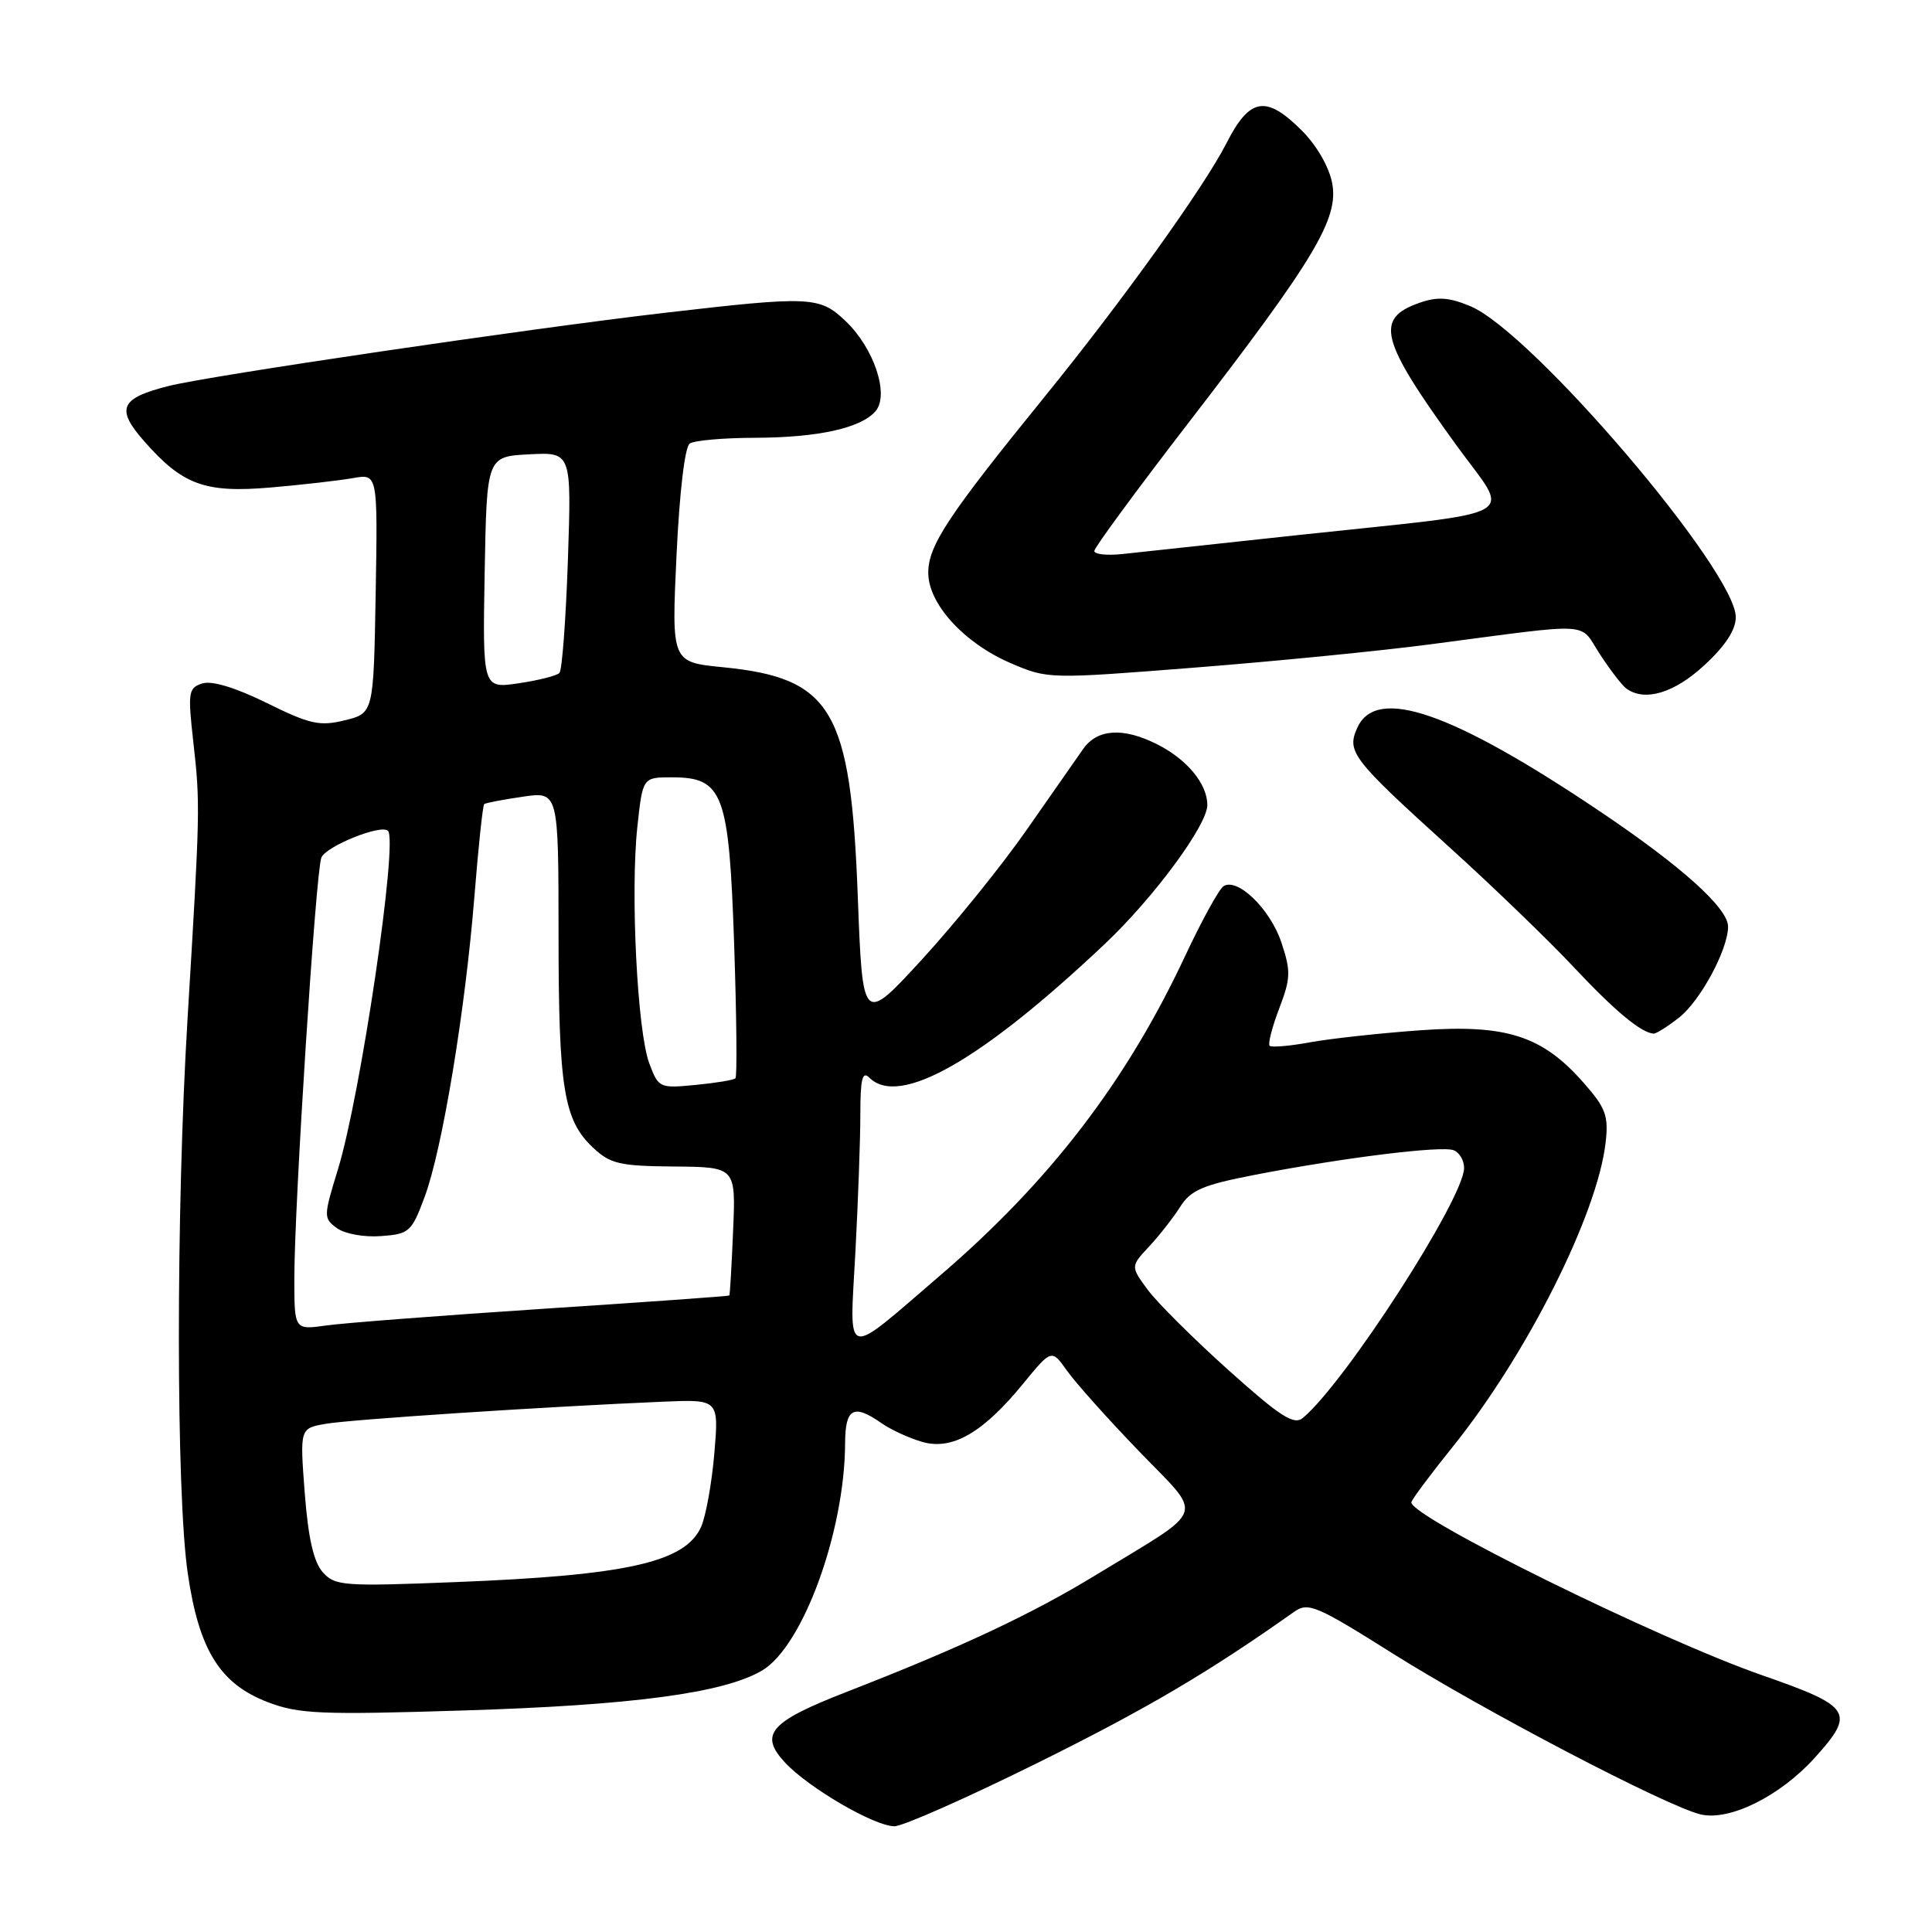 <?xml version="1.0" encoding="UTF-8" standalone="no"?>
<!DOCTYPE svg PUBLIC "-//W3C//DTD SVG 1.1//EN" "http://www.w3.org/Graphics/SVG/1.1/DTD/svg11.dtd" >
<svg xmlns="http://www.w3.org/2000/svg" xmlns:xlink="http://www.w3.org/1999/xlink" version="1.1" viewBox="0 0 256 256">
 <g >
 <path fill="currentColor"
d=" M 137.51 233.58 C 151.94 226.43 160.16 221.59 171.50 213.56 C 173.33 212.27 174.45 212.74 184.50 219.07 C 196.59 226.68 220.86 239.36 225.35 240.42 C 229.18 241.32 235.85 238.01 240.44 232.94 C 245.89 226.90 245.40 226.13 233.47 221.97 C 219.74 217.19 186.97 201.04 187.01 199.07 C 187.02 198.76 189.49 195.44 192.49 191.71 C 202.31 179.52 211.67 160.90 212.75 151.41 C 213.16 147.86 212.78 146.82 209.86 143.50 C 204.36 137.23 199.61 135.70 188.16 136.52 C 182.85 136.90 176.29 137.62 173.59 138.11 C 170.89 138.61 168.48 138.81 168.23 138.57 C 167.99 138.32 168.56 136.10 169.50 133.63 C 171.03 129.63 171.06 128.69 169.79 124.88 C 168.32 120.47 164.00 116.26 162.13 117.42 C 161.54 117.78 159.23 121.99 156.99 126.77 C 149.22 143.34 139.09 156.54 124.58 169.00 C 111.63 180.12 112.57 180.37 113.34 165.98 C 113.70 159.22 114.00 150.97 114.00 147.64 C 114.00 142.94 114.27 141.87 115.20 142.80 C 119.14 146.74 129.98 140.58 146.37 125.10 C 152.89 118.95 160.01 109.29 159.98 106.64 C 159.95 103.83 157.27 100.60 153.30 98.61 C 148.81 96.35 145.39 96.58 143.52 99.25 C 142.65 100.49 139.26 105.34 135.99 110.03 C 132.72 114.72 126.50 122.41 122.17 127.13 C 114.30 135.70 114.30 135.70 113.66 118.77 C 112.73 94.04 110.26 89.84 95.79 88.41 C 88.98 87.74 88.98 87.74 89.64 73.62 C 90.04 65.19 90.74 59.20 91.40 58.77 C 92.01 58.36 95.88 58.02 100.00 58.01 C 108.41 57.99 114.17 56.71 116.04 54.45 C 117.85 52.27 115.81 46.15 112.09 42.59 C 108.61 39.25 107.47 39.20 88.00 41.46 C 69.93 43.56 27.76 49.78 22.37 51.14 C 15.92 52.76 15.30 54.14 19.10 58.46 C 24.20 64.27 27.16 65.35 35.93 64.59 C 40.10 64.23 44.97 63.67 46.78 63.35 C 50.05 62.77 50.05 62.77 49.78 78.63 C 49.50 94.50 49.50 94.50 45.70 95.44 C 42.37 96.26 41.08 95.98 35.35 93.15 C 31.21 91.11 28.08 90.16 26.81 90.56 C 24.96 91.15 24.87 91.70 25.62 98.35 C 26.54 106.54 26.52 107.38 24.85 135.00 C 23.31 160.43 23.32 197.85 24.88 208.48 C 26.36 218.65 29.15 223.13 35.50 225.55 C 39.58 227.11 42.47 227.24 61.30 226.65 C 83.83 225.96 95.92 224.34 100.98 221.35 C 106.38 218.16 111.93 202.97 111.98 191.25 C 112.00 186.58 113.09 185.98 116.81 188.58 C 118.05 189.45 120.47 190.56 122.20 191.06 C 126.18 192.20 130.23 189.87 135.56 183.36 C 139.34 178.75 139.34 178.75 141.38 181.62 C 142.50 183.21 146.78 188.00 150.90 192.27 C 159.56 201.26 160.14 199.60 145.27 208.66 C 136.68 213.90 127.31 218.30 112.09 224.22 C 101.98 228.16 100.55 229.82 104.03 233.56 C 107.14 236.90 115.86 241.98 118.51 241.99 C 119.61 242.00 128.16 238.21 137.51 233.58 Z  M 222.49 134.83 C 225.30 132.62 228.94 125.88 228.98 122.81 C 229.01 120.35 222.83 114.79 211.95 107.48 C 192.36 94.31 182.38 90.87 179.86 96.41 C 178.40 99.61 179.14 100.56 192.00 112.21 C 197.78 117.44 205.19 124.59 208.49 128.11 C 213.93 133.92 217.47 136.87 219.12 136.96 C 219.45 136.98 220.97 136.02 222.49 134.83 Z  M 225.83 88.15 C 228.61 85.59 230.00 83.46 230.00 81.78 C 230.00 75.64 202.98 43.98 194.83 40.57 C 192.00 39.39 190.48 39.29 188.13 40.11 C 182.12 42.20 182.84 45.00 192.98 59.00 C 200.20 68.96 202.57 67.62 172.00 70.90 C 161.28 72.06 150.81 73.18 148.75 73.41 C 146.69 73.63 145.00 73.45 145.00 73.01 C 145.00 72.57 150.61 64.94 157.46 56.05 C 174.21 34.33 177.41 28.99 176.52 24.27 C 176.12 22.14 174.47 19.27 172.52 17.32 C 167.75 12.55 165.60 12.91 162.50 19.00 C 159.57 24.75 148.66 39.97 138.45 52.53 C 125.61 68.34 123.00 72.29 123.00 75.90 C 123.00 80.02 127.74 85.21 133.92 87.87 C 138.82 89.98 139.02 89.98 158.18 88.47 C 168.81 87.64 182.90 86.25 189.50 85.38 C 211.54 82.49 209.17 82.35 211.99 86.68 C 213.36 88.78 214.94 90.83 215.49 91.23 C 217.93 93.01 221.83 91.85 225.83 88.15 Z  M 42.77 208.33 C 41.56 206.97 40.84 203.81 40.38 197.83 C 39.73 189.27 39.73 189.27 43.11 188.67 C 46.35 188.09 72.27 186.39 87.88 185.73 C 95.26 185.42 95.26 185.42 94.65 192.62 C 94.31 196.58 93.52 200.95 92.89 202.34 C 90.77 207.01 83.07 208.74 60.50 209.63 C 45.49 210.23 44.39 210.14 42.77 208.33 Z  M 162.79 181.56 C 158.18 177.42 153.37 172.64 152.10 170.93 C 149.80 167.81 149.80 167.81 152.27 165.16 C 153.63 163.70 155.49 161.32 156.40 159.88 C 157.79 157.69 159.41 157.00 166.28 155.67 C 178.08 153.39 191.00 151.79 192.61 152.41 C 193.38 152.70 194.00 153.76 194.00 154.76 C 194.00 158.78 178.21 183.26 172.63 187.89 C 171.45 188.87 169.65 187.71 162.79 181.56 Z  M 39.00 169.36 C 39.01 159.56 41.83 115.60 42.58 113.65 C 43.16 112.14 50.52 109.17 51.41 110.09 C 52.76 111.48 47.78 145.17 44.78 154.94 C 42.86 161.20 42.85 161.42 44.65 162.74 C 45.68 163.49 48.25 163.96 50.47 163.79 C 54.24 163.52 54.54 163.24 56.28 158.56 C 58.62 152.24 61.66 133.84 62.87 118.68 C 63.39 112.17 63.97 106.72 64.16 106.55 C 64.35 106.39 66.64 105.95 69.25 105.57 C 74.00 104.88 74.00 104.88 74.01 123.69 C 74.01 144.23 74.69 148.42 78.58 152.07 C 80.86 154.22 82.11 154.51 89.33 154.57 C 97.50 154.64 97.50 154.64 97.14 163.07 C 96.95 167.71 96.72 171.57 96.64 171.66 C 96.56 171.75 85.47 172.54 72.00 173.42 C 58.52 174.31 45.59 175.30 43.25 175.63 C 39.00 176.23 39.00 176.23 39.00 169.36 Z  M 86.02 140.86 C 84.45 136.63 83.52 118.26 84.45 109.58 C 85.16 103.00 85.16 103.00 89.01 103.00 C 95.83 103.00 96.60 105.04 97.28 125.17 C 97.60 134.69 97.68 142.66 97.45 142.88 C 97.23 143.11 94.85 143.50 92.16 143.76 C 87.37 144.22 87.25 144.16 86.02 140.86 Z  M 64.22 75.87 C 64.50 60.50 64.50 60.50 70.12 60.20 C 75.73 59.91 75.73 59.91 75.25 74.20 C 74.98 82.07 74.48 88.80 74.13 89.17 C 73.79 89.53 71.35 90.15 68.72 90.54 C 63.95 91.24 63.95 91.24 64.22 75.87 Z "/>
</g>
</svg>
